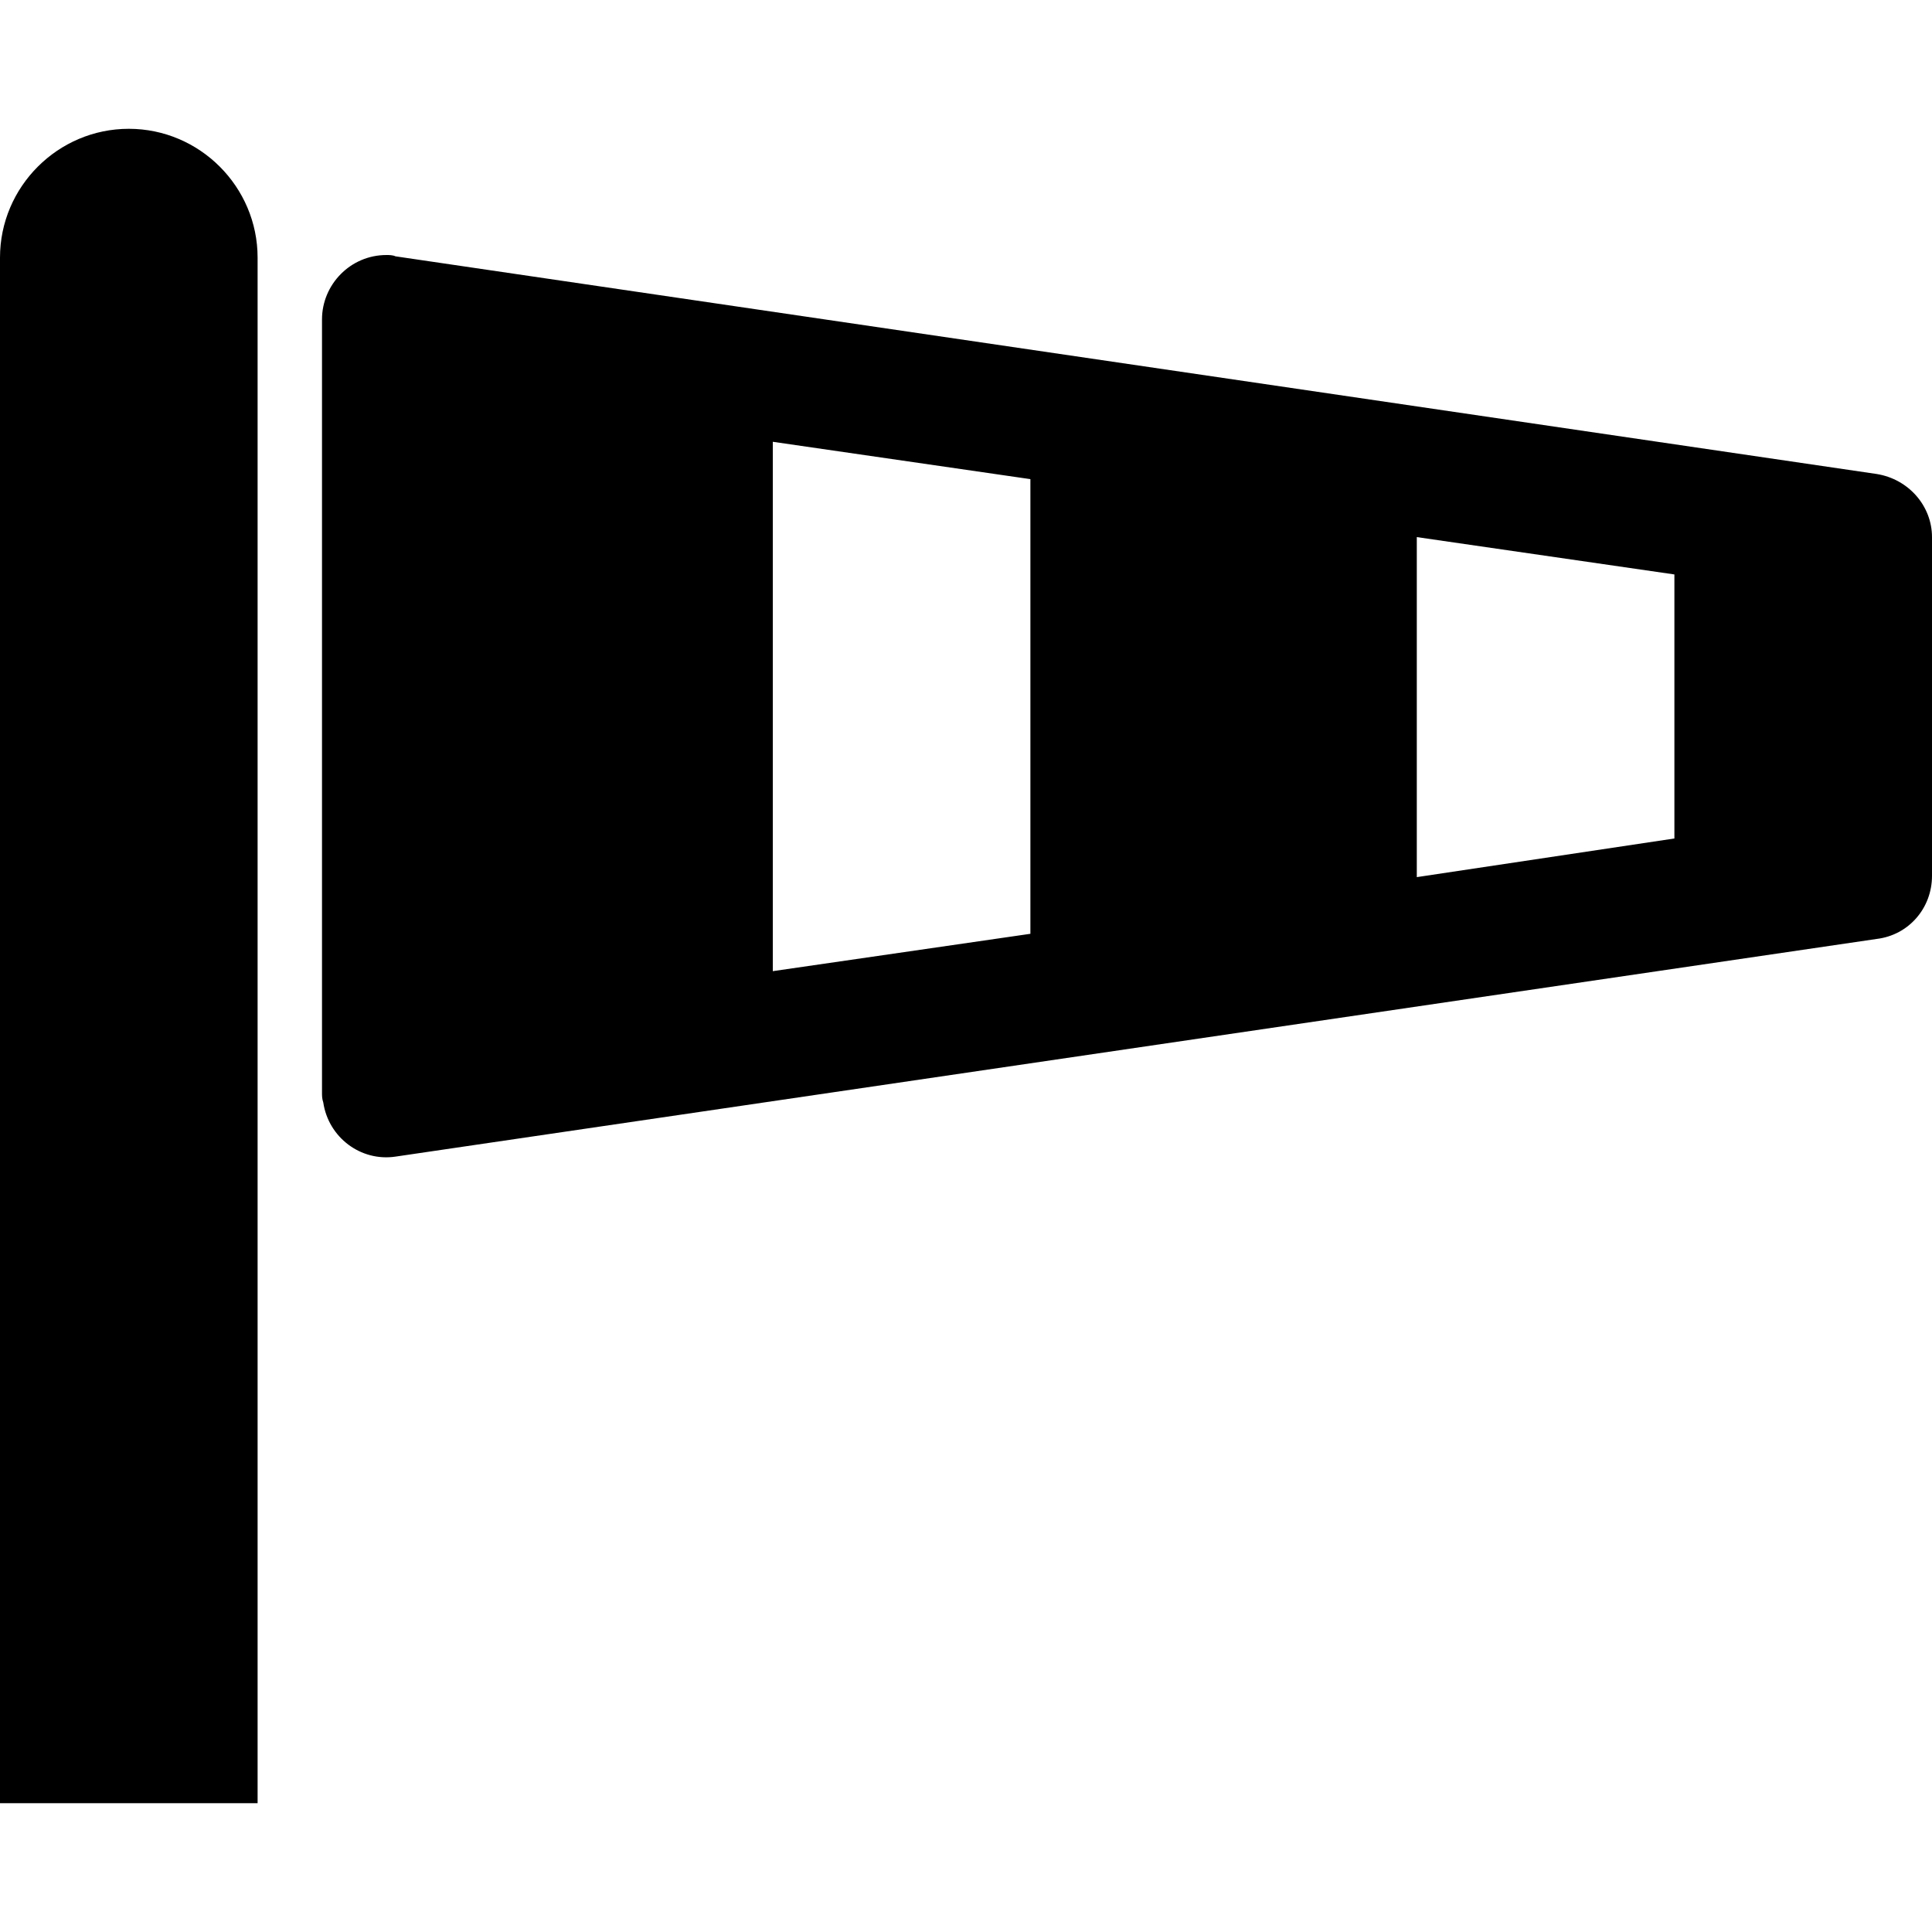 <?xml version="1.0" encoding="UTF-8"?>
<svg height="15" width="15" viewBox="0 0 15 15" version="1.1" xmlns="http://www.w3.org/2000/svg" xmlns:xlink="http://www.w3.org/1999/xlink">
  <path d="M13 6.51L13 4.46L11 4.17L11 6.81L13 6.51L13 6.51ZM8 7.25L8 3.72L6 3.43L6 7.54L8 7.25ZM3.07 1.99L14.57 3.68C14.82 3.72 15 3.93 15 4.17L15 6.8C15 7.05 14.82 7.26 14.57 7.29L3.07 8.98C2.8 9.02 2.55 8.83 2.51 8.56C2.5 8.53 2.5 8.51 2.5 8.48L2.5 2.48C2.5 2.21 2.72 1.98 3 1.98C3.02 1.98 3.05 1.98 3.07 1.99ZM1 1C1.55 1 2 1.45 2 2L2 14L0 14L0 2C0 1.45 0.45 1 1 1Z"/>
</svg>